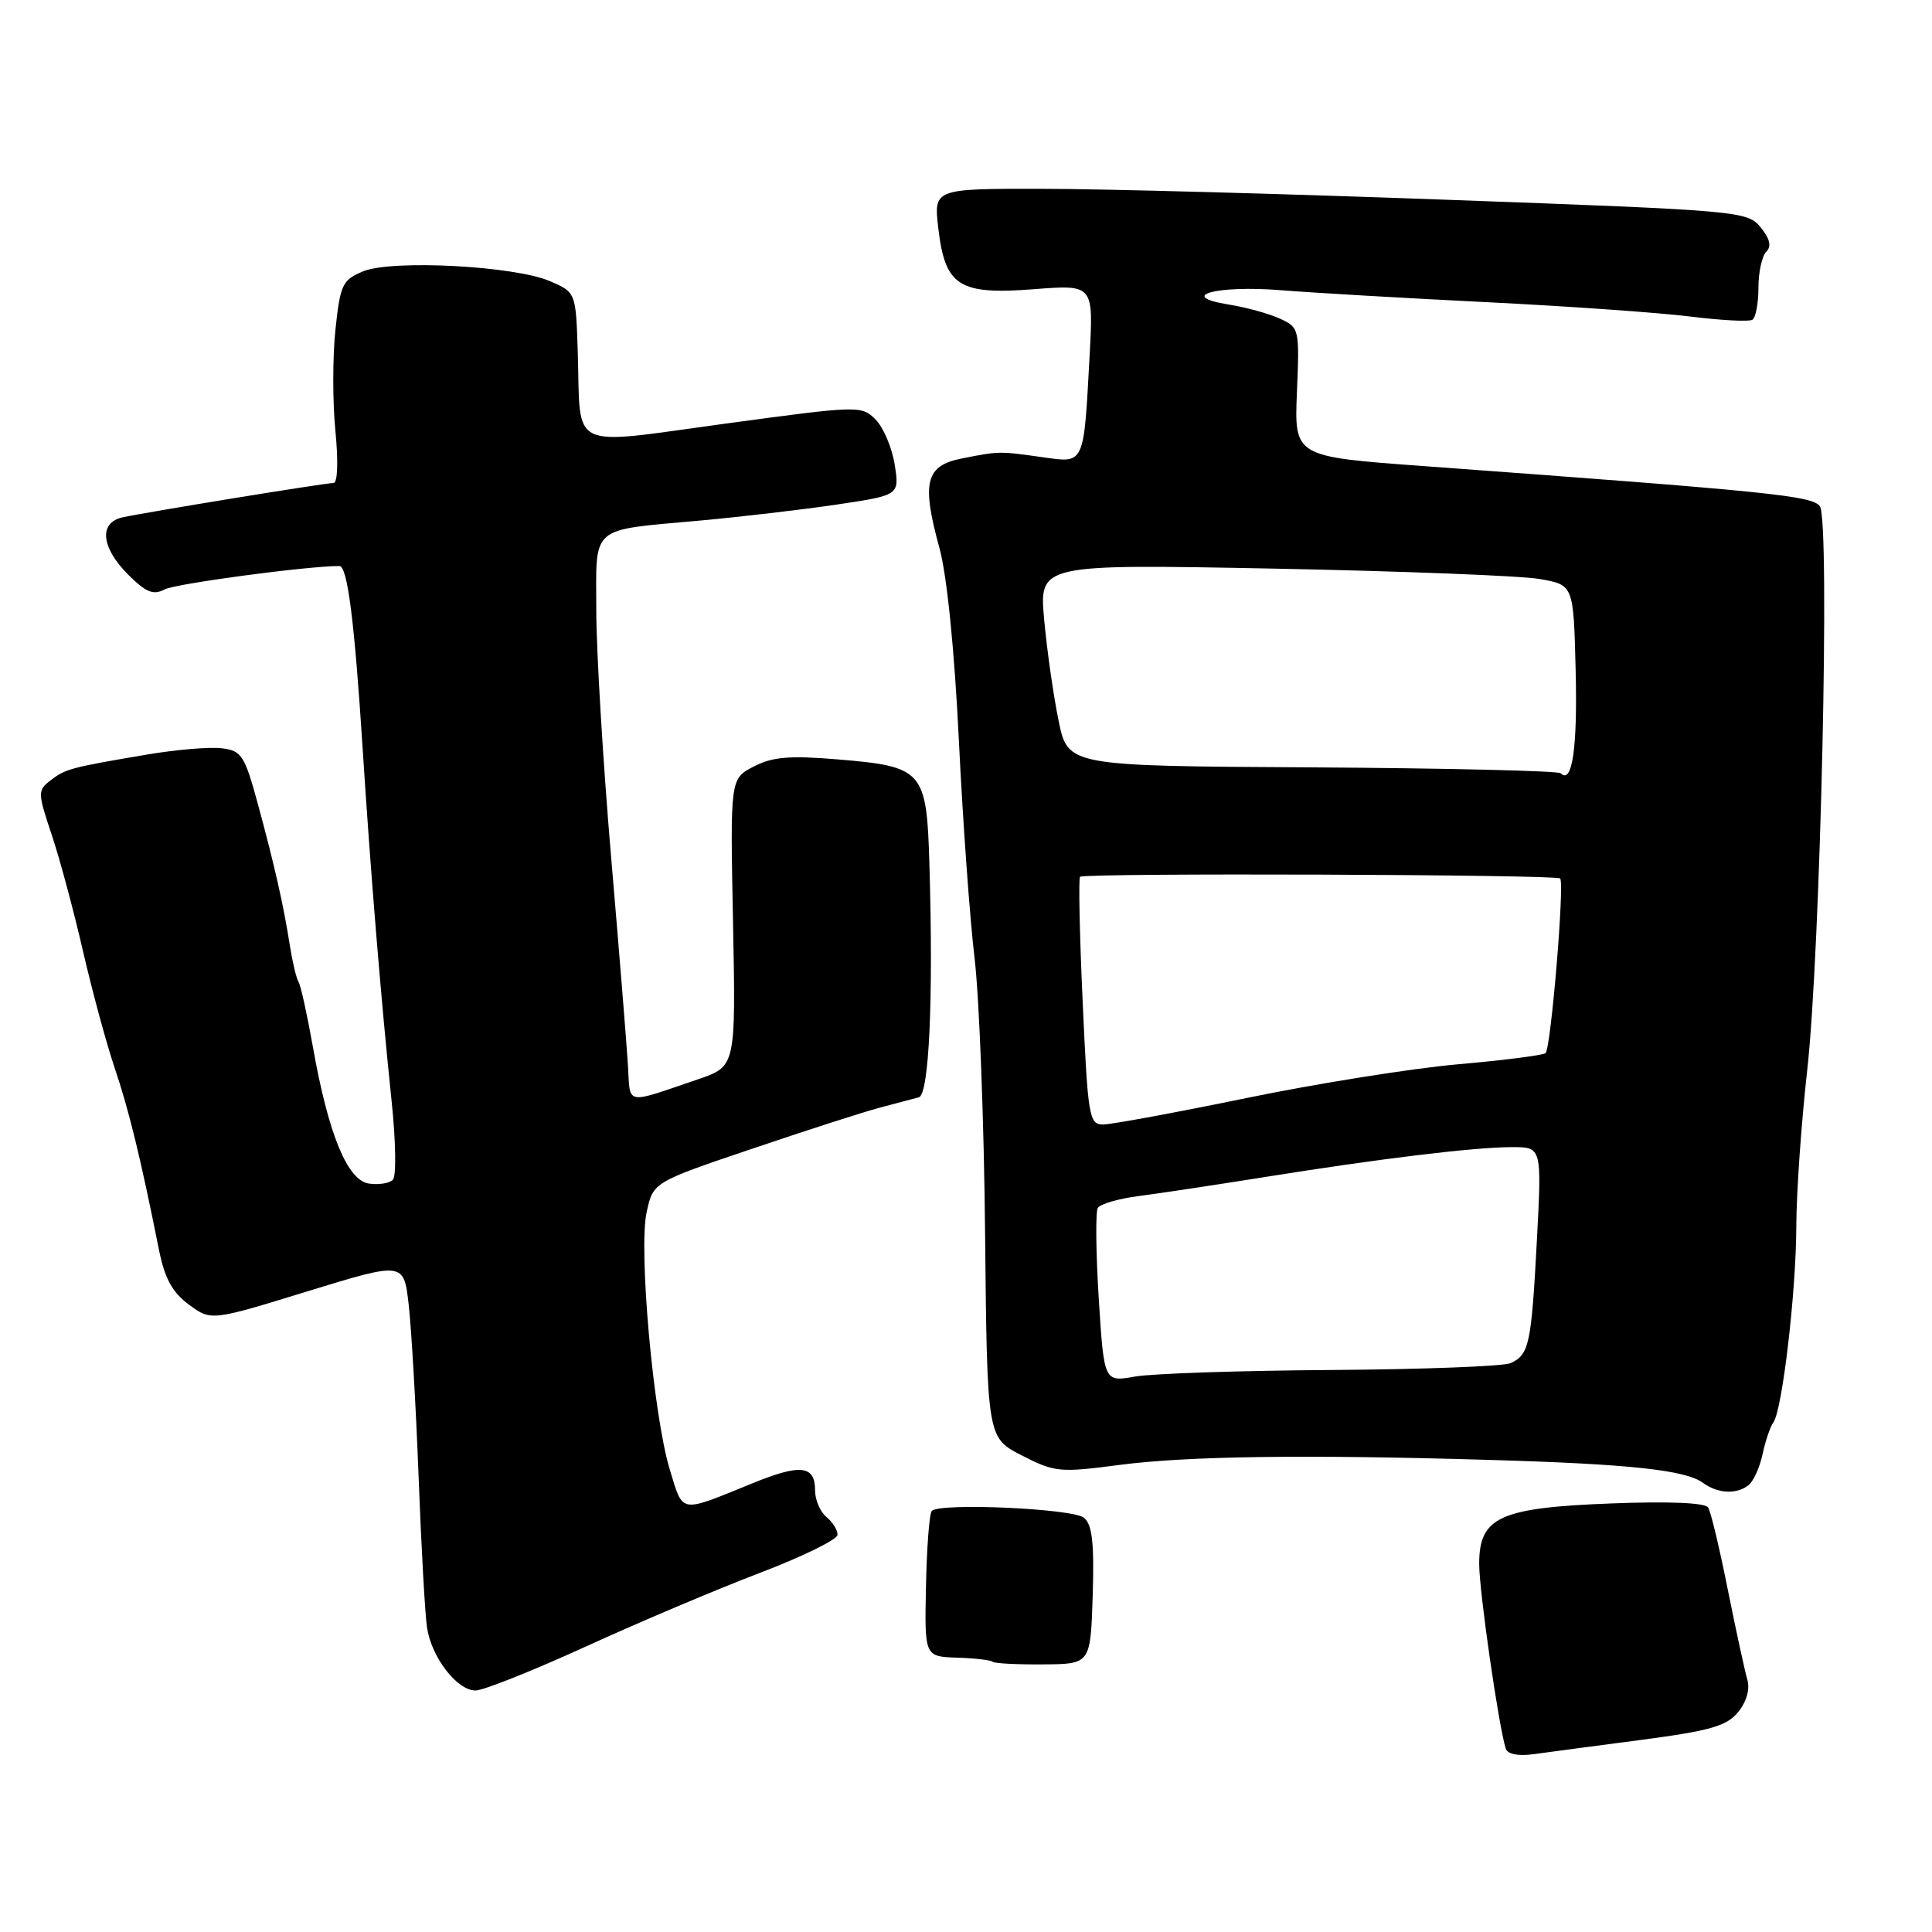 <?xml version="1.0" encoding="UTF-8" standalone="no"?>
<!DOCTYPE svg PUBLIC "-//W3C//DTD SVG 1.1//EN" "http://www.w3.org/Graphics/SVG/1.1/DTD/svg11.dtd" >
<svg xmlns="http://www.w3.org/2000/svg" xmlns:xlink="http://www.w3.org/1999/xlink" version="1.1" viewBox="0 0 256 256">
 <g >
 <path fill="currentColor"
d=" M 217.50 230.54 C 226.66 229.33 228.80 228.71 230.32 226.85 C 231.43 225.48 231.90 223.82 231.53 222.56 C 231.20 221.43 230.03 216.06 228.94 210.63 C 227.86 205.20 226.69 200.30 226.34 199.75 C 225.96 199.12 221.16 198.92 213.57 199.21 C 198.69 199.78 196.00 201.01 196.00 207.24 C 196.00 210.84 198.57 228.70 199.52 231.70 C 199.75 232.43 201.16 232.72 203.20 232.44 C 205.01 232.19 211.45 231.33 217.50 230.54 Z  M 77.68 218.15 C 84.73 214.93 95.10 210.54 100.73 208.40 C 106.36 206.25 110.97 203.99 110.98 203.37 C 110.99 202.75 110.33 201.68 109.50 201.00 C 108.67 200.32 108.00 198.73 108.00 197.48 C 108.00 194.16 106.09 193.94 99.69 196.55 C 89.93 200.52 90.56 200.62 88.76 194.76 C 86.57 187.59 84.58 165.55 85.69 160.58 C 86.56 156.65 86.56 156.65 99.53 152.26 C 106.66 149.84 114.30 147.38 116.50 146.79 C 118.70 146.21 121.06 145.58 121.75 145.40 C 123.11 145.03 123.69 132.46 123.15 114.50 C 122.79 102.09 122.33 101.57 111.07 100.63 C 104.62 100.09 102.36 100.28 99.87 101.57 C 96.75 103.18 96.75 103.18 97.13 122.24 C 97.50 141.30 97.50 141.30 92.50 143.01 C 82.68 146.35 83.53 146.51 83.21 141.24 C 83.06 138.63 82.05 126.15 80.97 113.50 C 79.89 100.85 79.01 86.14 79.01 80.82 C 79.00 69.48 78.02 70.32 92.74 68.98 C 98.11 68.49 106.26 67.54 110.85 66.86 C 119.19 65.62 119.19 65.62 118.55 61.56 C 118.20 59.33 117.06 56.64 116.02 55.59 C 114.16 53.72 113.83 53.73 96.07 56.14 C 75.07 58.99 76.96 59.90 76.56 46.78 C 76.31 38.75 76.31 38.75 72.91 37.27 C 68.24 35.23 51.93 34.37 48.10 35.96 C 45.38 37.09 45.08 37.70 44.45 43.65 C 44.07 47.21 44.06 53.25 44.44 57.06 C 44.84 61.19 44.74 64.00 44.19 64.00 C 43.08 64.00 19.52 67.84 16.25 68.55 C 13.07 69.24 13.38 72.53 16.97 76.13 C 19.35 78.50 20.32 78.90 21.81 78.10 C 23.24 77.34 40.68 75.00 44.97 75.00 C 46.04 75.00 46.96 82.21 48.04 99.00 C 49.12 115.80 50.49 132.51 51.90 146.00 C 52.45 151.22 52.52 155.88 52.06 156.33 C 51.60 156.79 50.18 157.02 48.89 156.83 C 46.03 156.43 43.50 150.25 41.46 138.72 C 40.70 134.44 39.85 130.56 39.55 130.09 C 39.26 129.62 38.76 127.49 38.42 125.37 C 37.59 120.02 36.39 114.70 34.16 106.50 C 32.41 100.08 32.01 99.47 29.38 99.15 C 27.79 98.95 23.35 99.33 19.50 99.98 C 9.33 101.70 8.68 101.88 6.70 103.40 C 4.98 104.73 4.98 105.02 6.86 110.64 C 7.94 113.86 9.79 120.78 10.99 126.00 C 12.19 131.22 14.08 138.20 15.19 141.50 C 17.09 147.11 18.62 153.38 21.06 165.59 C 21.82 169.39 22.82 171.23 25.02 172.86 C 27.97 175.04 27.97 175.04 40.73 171.11 C 53.50 167.19 53.50 167.19 54.15 172.85 C 54.51 175.96 55.10 186.15 55.46 195.50 C 55.81 204.85 56.32 213.92 56.58 215.65 C 57.17 219.60 60.56 224.00 63.01 224.00 C 64.03 224.00 70.63 221.37 77.68 218.15 Z  M 144.79 211.40 C 145.00 204.43 144.73 202.02 143.63 201.11 C 142.16 199.89 124.57 199.10 123.47 200.20 C 123.15 200.52 122.80 204.99 122.70 210.14 C 122.50 219.50 122.50 219.50 126.81 219.65 C 129.18 219.72 131.30 219.97 131.52 220.19 C 131.74 220.41 134.75 220.57 138.21 220.54 C 144.50 220.50 144.50 220.50 144.79 211.40 Z  M 231.69 196.79 C 232.34 196.28 233.18 194.43 233.55 192.68 C 233.93 190.93 234.56 189.05 234.97 188.50 C 236.16 186.89 238.00 171.17 238.02 162.50 C 238.03 158.10 238.68 148.81 239.46 141.85 C 241.22 126.23 242.51 69.08 241.15 67.10 C 240.19 65.69 234.77 65.14 188.50 61.75 C 171.50 60.50 171.50 60.50 171.85 51.96 C 172.20 43.55 172.16 43.39 169.57 42.21 C 168.12 41.55 165.10 40.72 162.85 40.36 C 155.80 39.23 161.18 37.76 169.81 38.46 C 174.04 38.80 186.28 39.51 197.00 40.04 C 207.72 40.57 219.85 41.43 223.95 41.94 C 228.05 42.45 231.76 42.65 232.20 42.37 C 232.64 42.10 233.00 40.20 233.00 38.14 C 233.00 36.08 233.47 33.93 234.04 33.36 C 234.76 32.64 234.53 31.64 233.29 30.12 C 231.54 27.98 230.61 27.89 192.00 26.48 C 170.28 25.68 146.02 25.02 138.11 25.02 C 123.72 25.00 123.72 25.00 124.33 30.25 C 125.23 37.92 127.06 39.09 137.01 38.32 C 144.89 37.71 144.89 37.71 144.38 47.11 C 143.59 61.72 143.75 61.37 138.20 60.59 C 132.39 59.77 132.39 59.77 127.50 60.74 C 122.63 61.69 122.08 63.88 124.49 72.65 C 125.47 76.22 126.47 86.11 127.05 98.00 C 127.57 108.72 128.51 121.78 129.14 127.00 C 129.76 132.22 130.39 148.65 130.53 163.50 C 130.80 190.50 130.80 190.50 135.39 192.85 C 139.75 195.08 140.42 195.15 148.25 194.12 C 157.32 192.93 172.98 192.72 197.50 193.45 C 215.95 193.99 223.33 194.79 225.63 196.47 C 227.61 197.92 230.09 198.05 231.69 196.79 Z  M 145.59 172.06 C 145.21 165.97 145.15 160.56 145.47 160.05 C 145.79 159.54 148.17 158.84 150.77 158.50 C 153.37 158.17 160.90 157.03 167.50 155.98 C 182.91 153.51 195.41 152.00 200.38 152.00 C 204.30 152.00 204.30 152.00 203.64 164.45 C 202.91 178.16 202.62 179.49 200.17 180.62 C 199.25 181.04 188.60 181.45 176.50 181.53 C 164.40 181.61 152.65 182.00 150.40 182.40 C 146.29 183.13 146.29 183.13 145.59 172.06 Z  M 143.46 132.75 C 143.05 123.81 142.90 116.35 143.11 116.18 C 143.74 115.65 206.20 115.87 206.73 116.40 C 207.33 117.00 205.51 138.83 204.80 139.54 C 204.51 139.82 199.30 140.49 193.22 141.02 C 187.13 141.56 174.50 143.57 165.15 145.50 C 155.80 147.42 147.26 149.00 146.17 149.00 C 144.31 149.00 144.15 148.02 143.46 132.75 Z  M 206.80 102.46 C 206.47 102.14 191.64 101.79 173.85 101.68 C 141.50 101.50 141.50 101.50 140.27 95.50 C 139.59 92.20 138.73 86.18 138.36 82.13 C 137.69 74.75 137.69 74.75 168.59 75.34 C 185.59 75.67 201.53 76.29 204.00 76.72 C 208.50 77.50 208.50 77.50 208.78 88.78 C 209.04 99.09 208.33 104.00 206.80 102.46 Z "/>
</g>
</svg>
